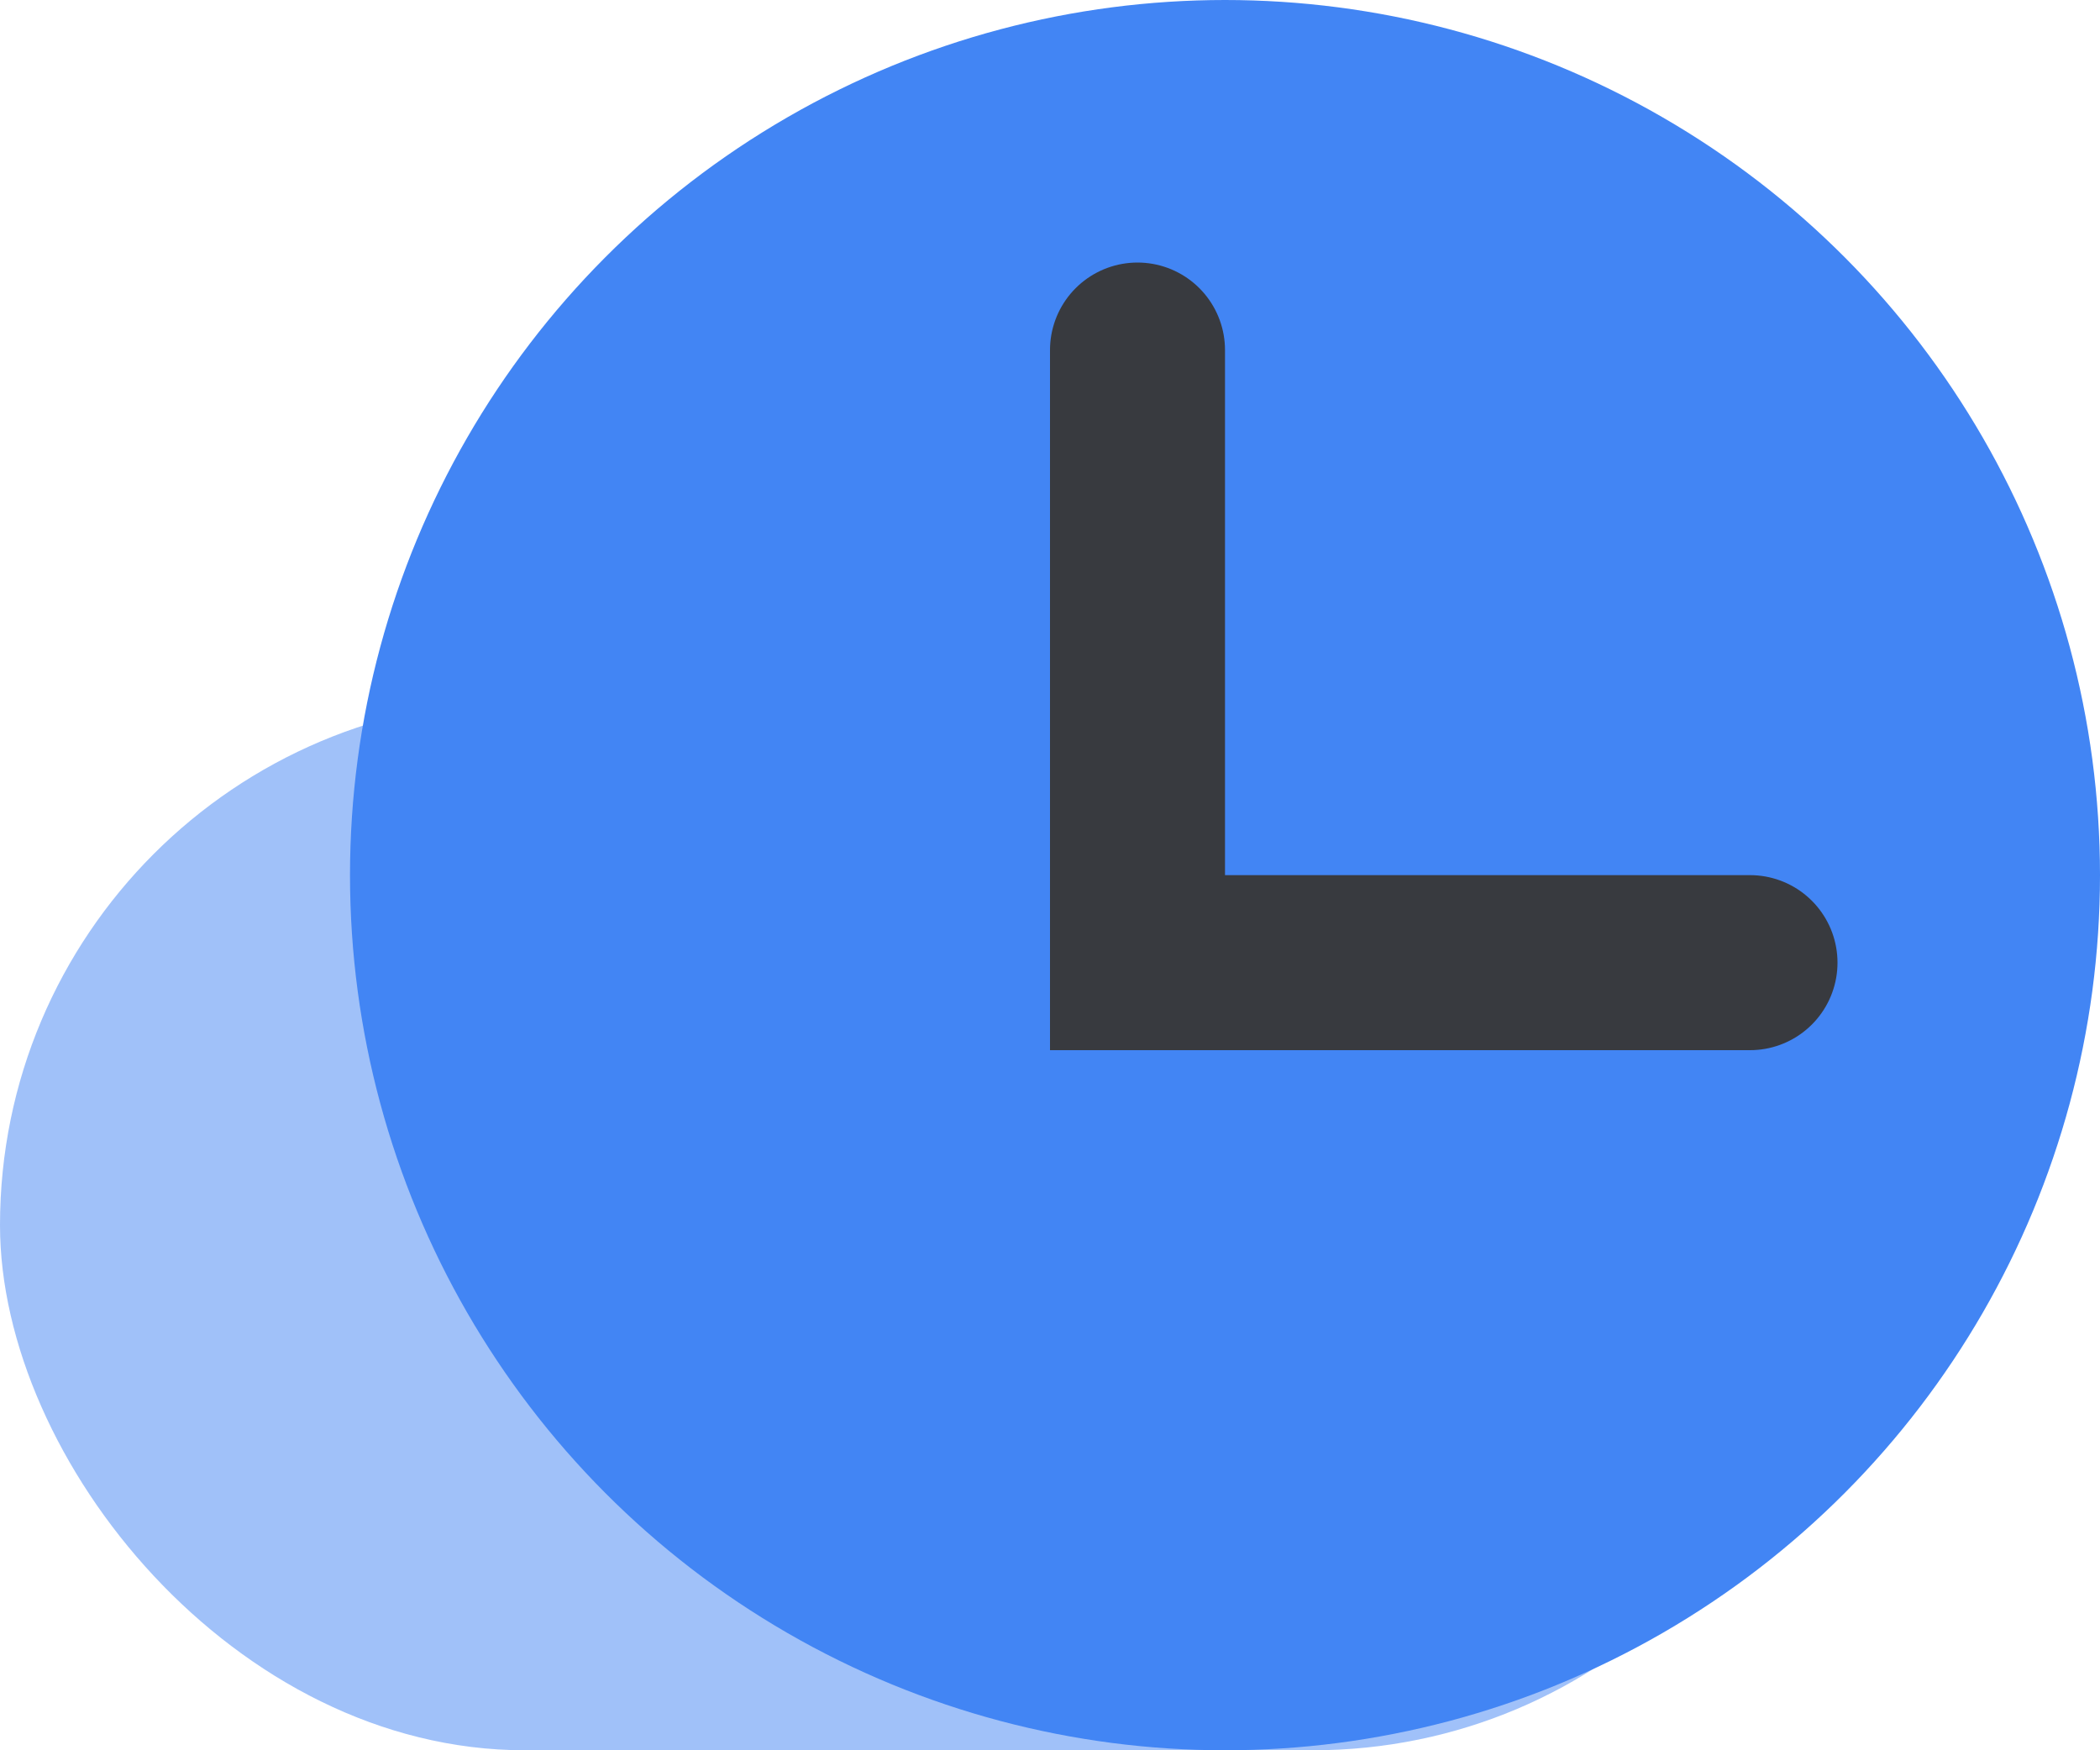 <svg id="Icon_Real-Time" xmlns="http://www.w3.org/2000/svg" viewBox="0 0 24 20">
  <rect id="Rectangle" width="21" height="12" rx="6" transform="translate(0 8)" fill="#4285f4" opacity="0.5"/>
  <circle id="Oval" cx="10" cy="10" r="10" transform="translate(4)" fill="#4285f4"/>
  <path id="Path_7" data-name="Path 7" d="M7,7H0V0" transform="translate(13 4)" fill="none" stroke="#383a3f" stroke-linecap="round" stroke-miterlimit="10" stroke-width="2"/>
</svg>
